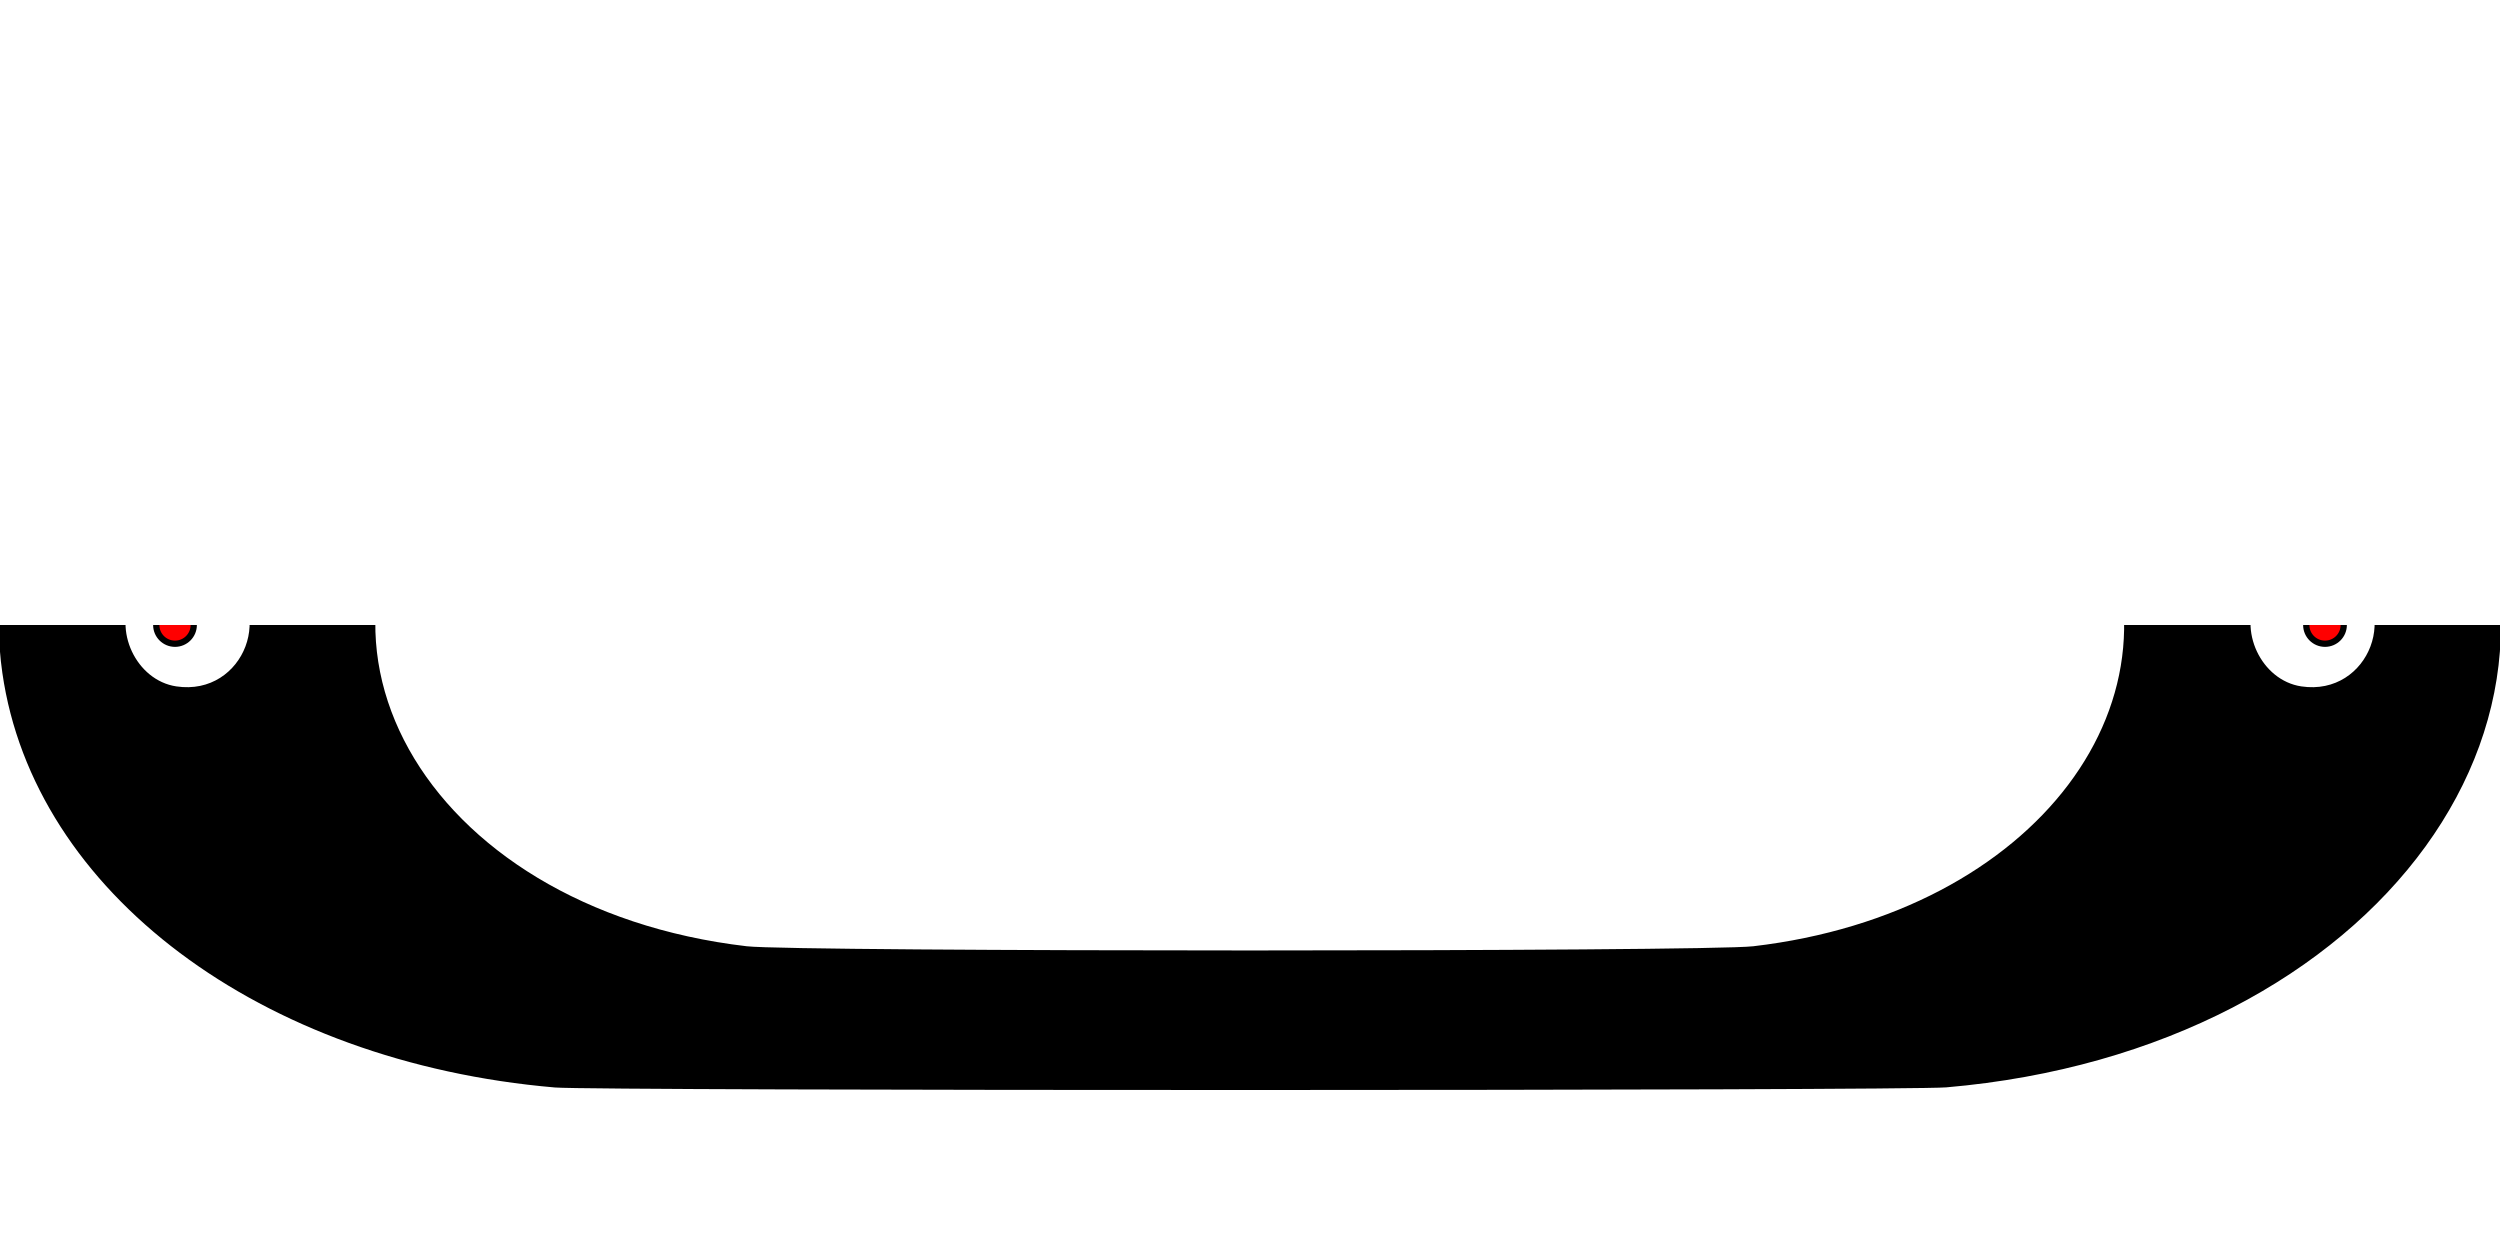 <svg id="svg-part-bottom" xmlns="http://www.w3.org/2000/svg" xmlns:xlink="http://www.w3.org/1999/xlink" width="400" height="200" viewBox="0, 0, 400, 200">
  <defs>
    <clipPath id="clip-part-bottom">
      <rect x="0" y="100" width="400" height="100"/>
    </clipPath>
  </defs>
  <g id="svgg-part-bottom" clip-path="url(#clip-part-bottom)">
    <path id="path0-part-bottom" d="M86.400 26.225 C 33.125 31.485,-5.327 67.888,0.376 107.666 C 5.407 142.758,41.656 169.951,88.800 173.998 C 95.228 174.550,304.963 174.532,311.400 173.979 C 380.683 168.028,420.567 113.034,389.416 66.408 C 374.793 44.521,345.971 29.351,313.036 26.207 C 304.139 25.358,95.014 25.375,86.400 26.225 M280.800 48.625 C 304.461 51.361,325.766 63.731,334.492 79.800 C 351.756 111.592,325.734 146.113,280.518 151.402 C 272.860 152.298,127.140 152.298,119.482 151.402 C 67.435 145.314,42.662 100.870,73.661 69.197 C 84.162 58.467,101.154 50.726,118.800 48.632 C 126.162 47.758,273.249 47.752,280.800 48.625 M35.121 91.467 C 44.490 97.233,39.134 111.461,28.211 109.823 C 21.782 108.858,17.985 100.768,21.309 95.114 C 24.189 90.214,30.414 88.570,35.121 91.467 M375.121 91.467 C 384.490 97.233,379.134 111.461,368.211 109.823 C 361.782 108.858,357.985 100.768,361.309 95.114 C 364.189 90.214,370.414 88.570,375.121 91.467 " stroke="none" fill="#000000" fill-rule="evenodd"></path>
  </g>
  <g id="pins-part-bottom" style="display:inline; pointer-events:none" clip-path="url(#clip-part-bottom)">
    <circle id="pinL" cx="7%" cy="50%" r="3" fill="red" stroke="black"/>
    <circle id="pinR" cx="93%" cy="50%" r="3" fill="red" stroke="black"/>
  </g>
</svg>